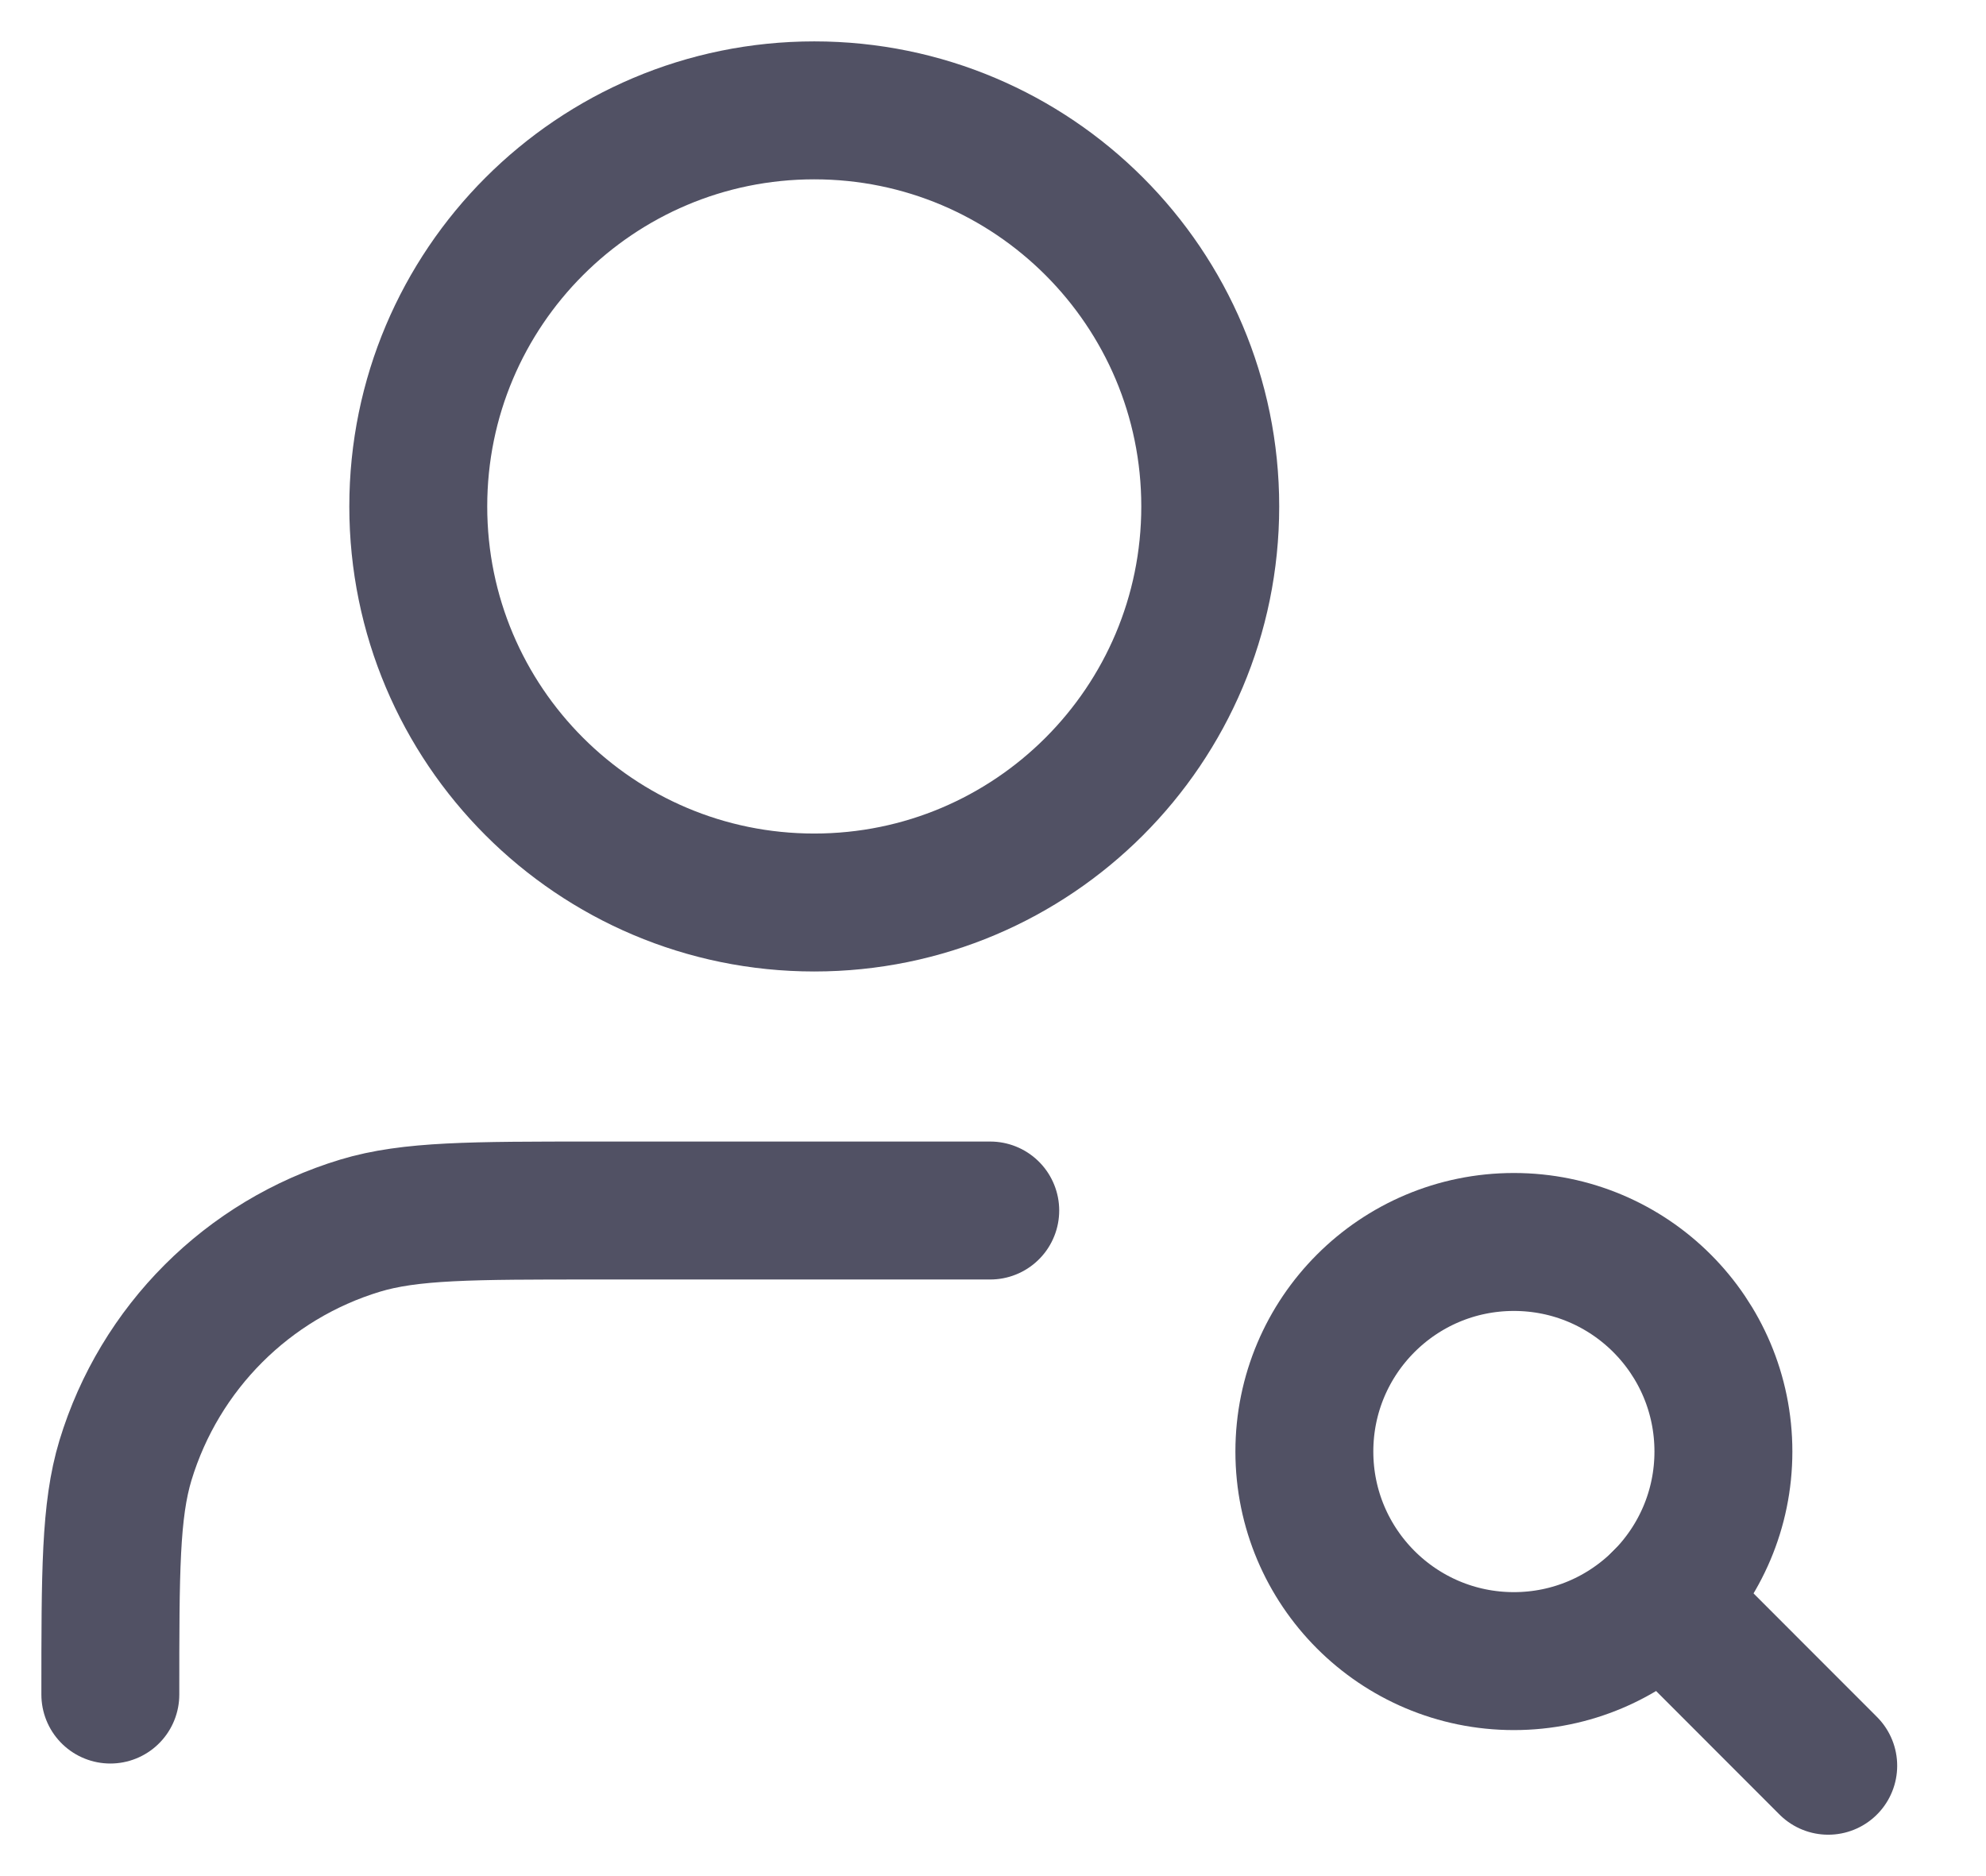 <svg width="18" height="17" viewBox="0 0 18 17" fill="none" xmlns="http://www.w3.org/2000/svg">
<path d="M15.62 13.153C15.62 13.677 15.407 14.152 15.064 14.495C14.72 14.839 14.245 15.052 13.721 15.052C12.672 15.052 11.822 14.201 11.822 13.153C11.822 12.104 12.672 11.254 13.721 11.254C14.77 11.254 15.62 12.104 15.62 13.153Z" stroke="#515164" stroke-width="1.25" stroke-linecap="round" stroke-linejoin="round"/>
<path d="M16.57 16L15.065 14.494" stroke="#515164" stroke-width="1.25" stroke-linecap="round" stroke-linejoin="round"/>
<path d="M8.975 10.969H5.386C4.273 10.969 3.717 10.969 3.264 11.106C2.244 11.415 1.447 12.213 1.137 13.233C1 13.686 1 14.242 1 15.355M10.969 4.589C10.969 6.571 9.362 8.178 7.38 8.178C5.398 8.178 3.791 6.571 3.791 4.589C3.791 2.607 5.398 1 7.38 1C9.362 1 10.969 2.607 10.969 4.589Z" stroke="#515164" stroke-width="1.25" stroke-linecap="round" stroke-linejoin="round"/>
</svg>
